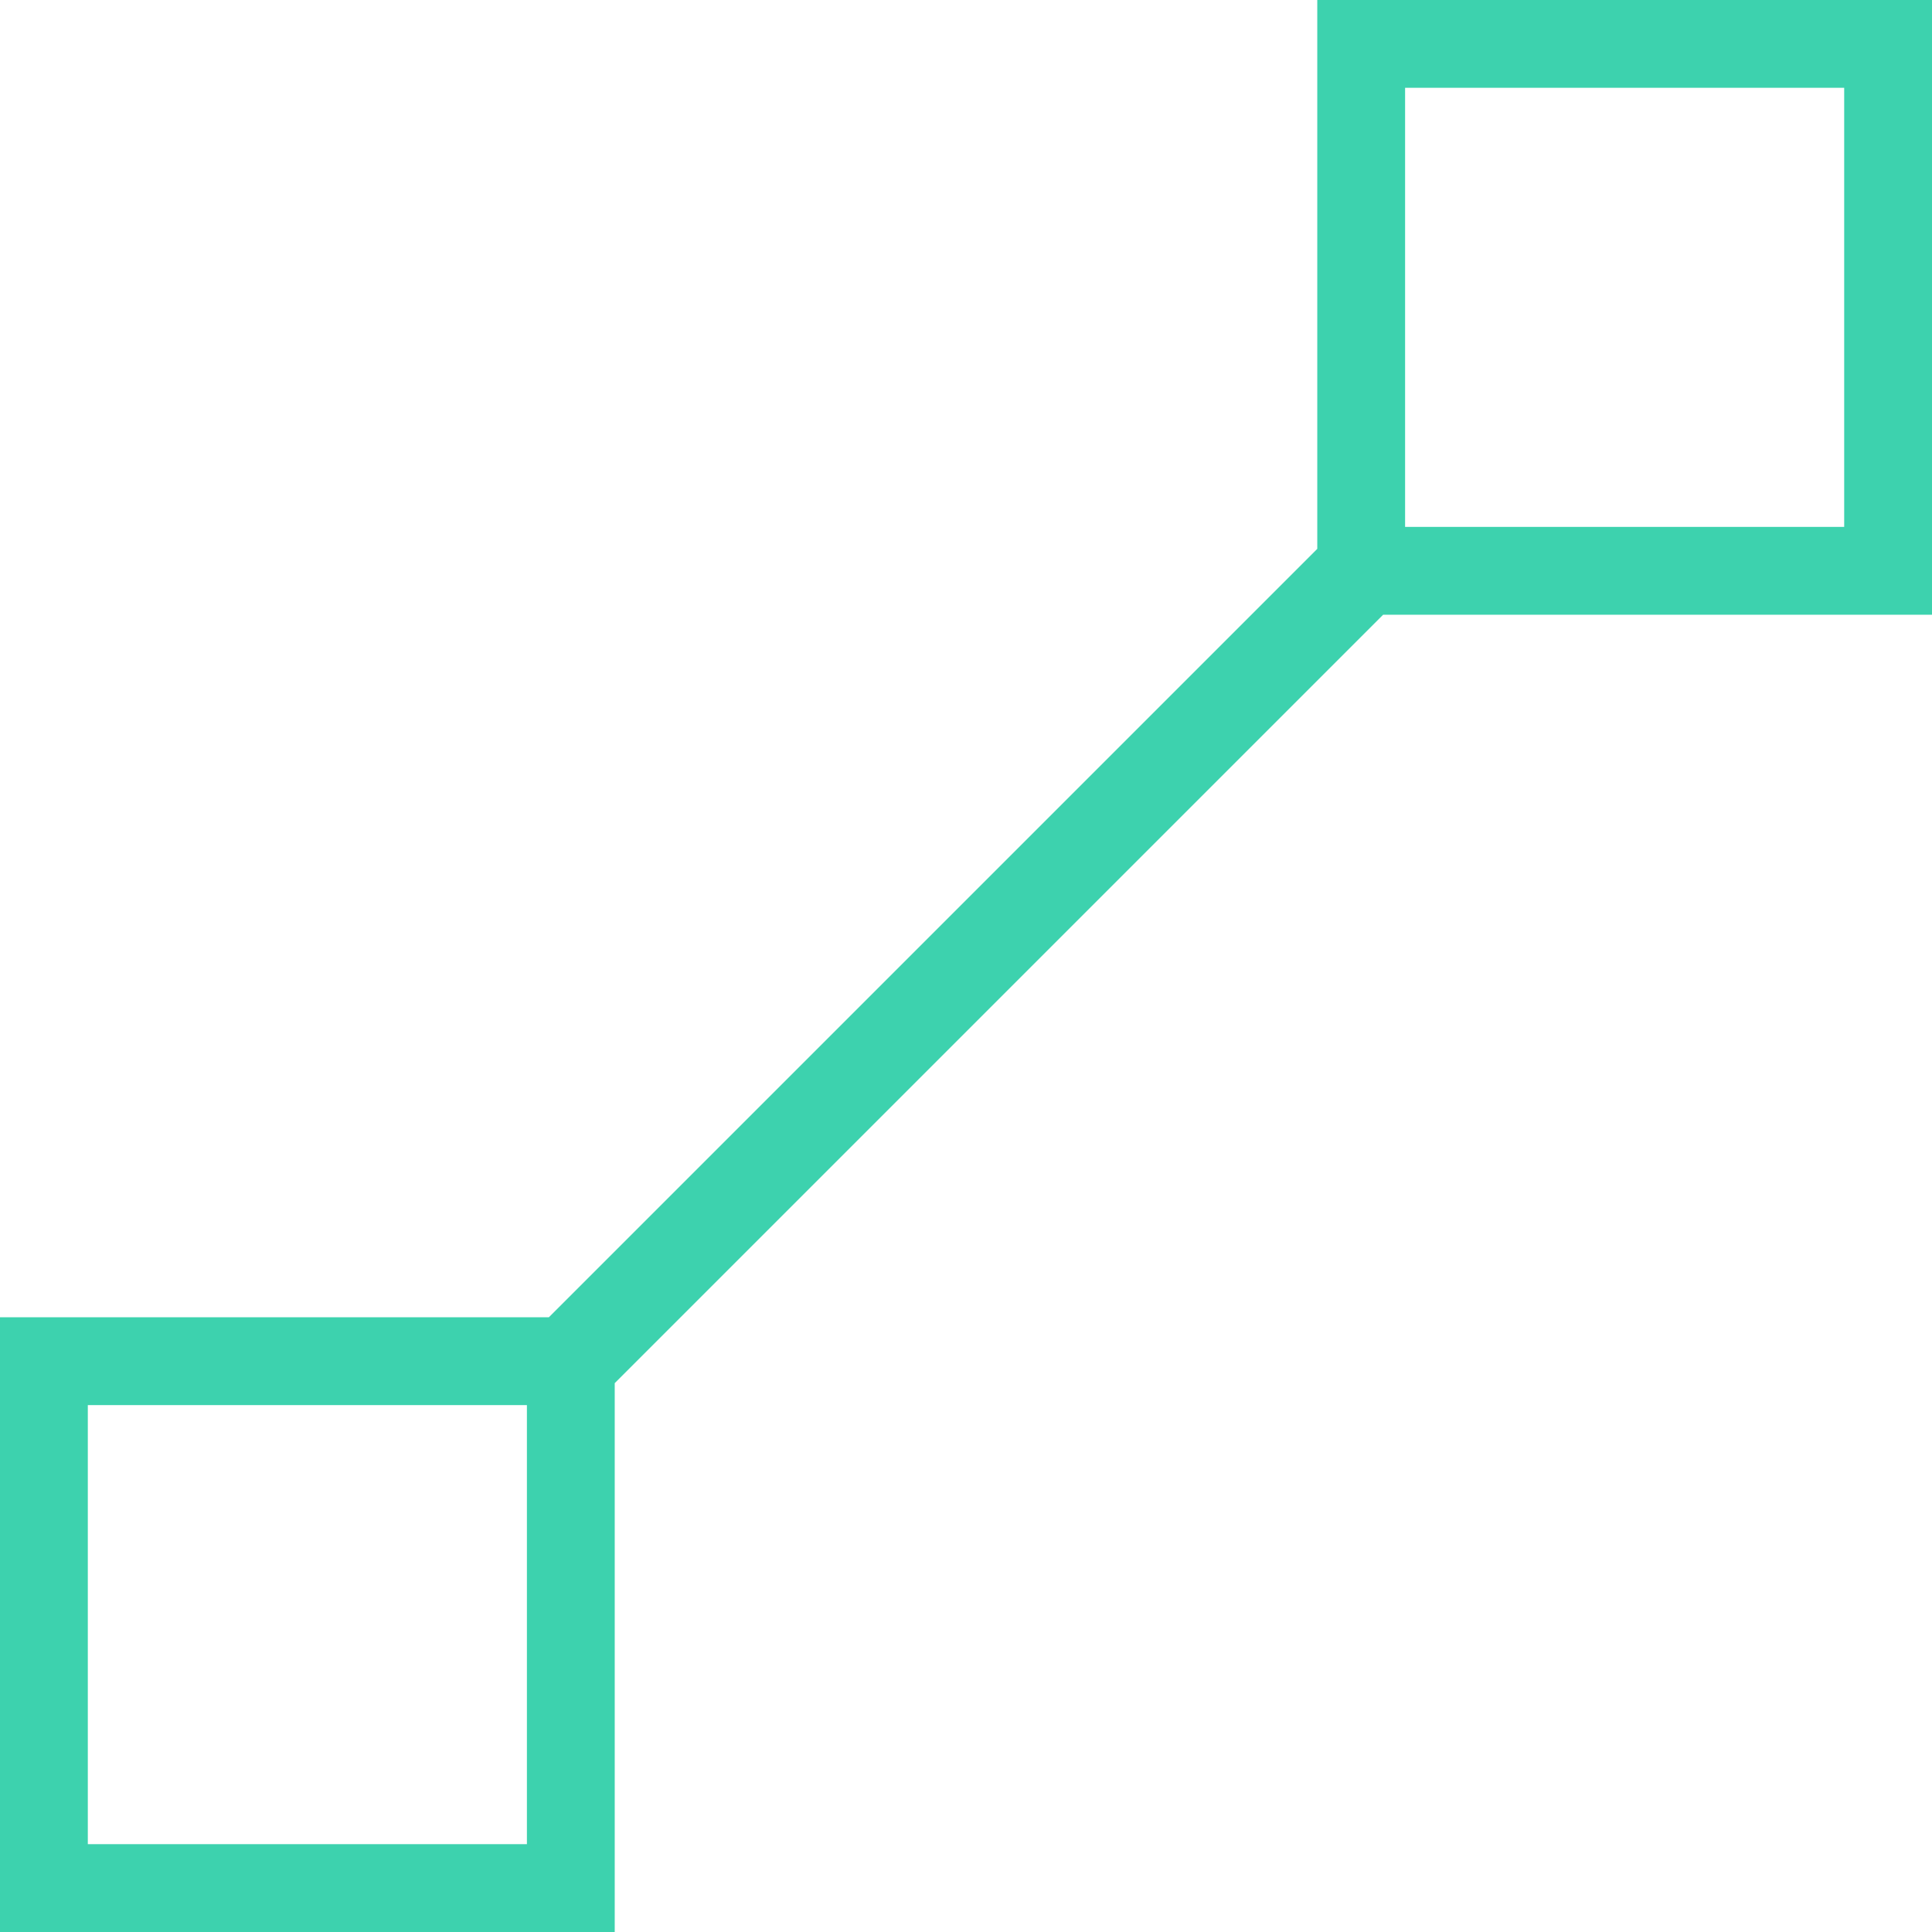 <svg xmlns="http://www.w3.org/2000/svg" width="44" height="44" viewBox="0 0 44 44">
  <defs>
    <style>
      .cls-1 {
        fill: #3dd2ae;
        fill-rule: evenodd;
      }
    </style>
  </defs>
  <path id="_2.svg" data-name="2.svg" class="cls-1" d="M536,2601v12.5L518.5,2631H506v14h14v-12.5l17.5-17.5H550v-14H536Zm-18,42H508v-10h10v10Zm30-30H538v-10h10v10Z" transform="translate(-506 -2601)"/>
</svg>

